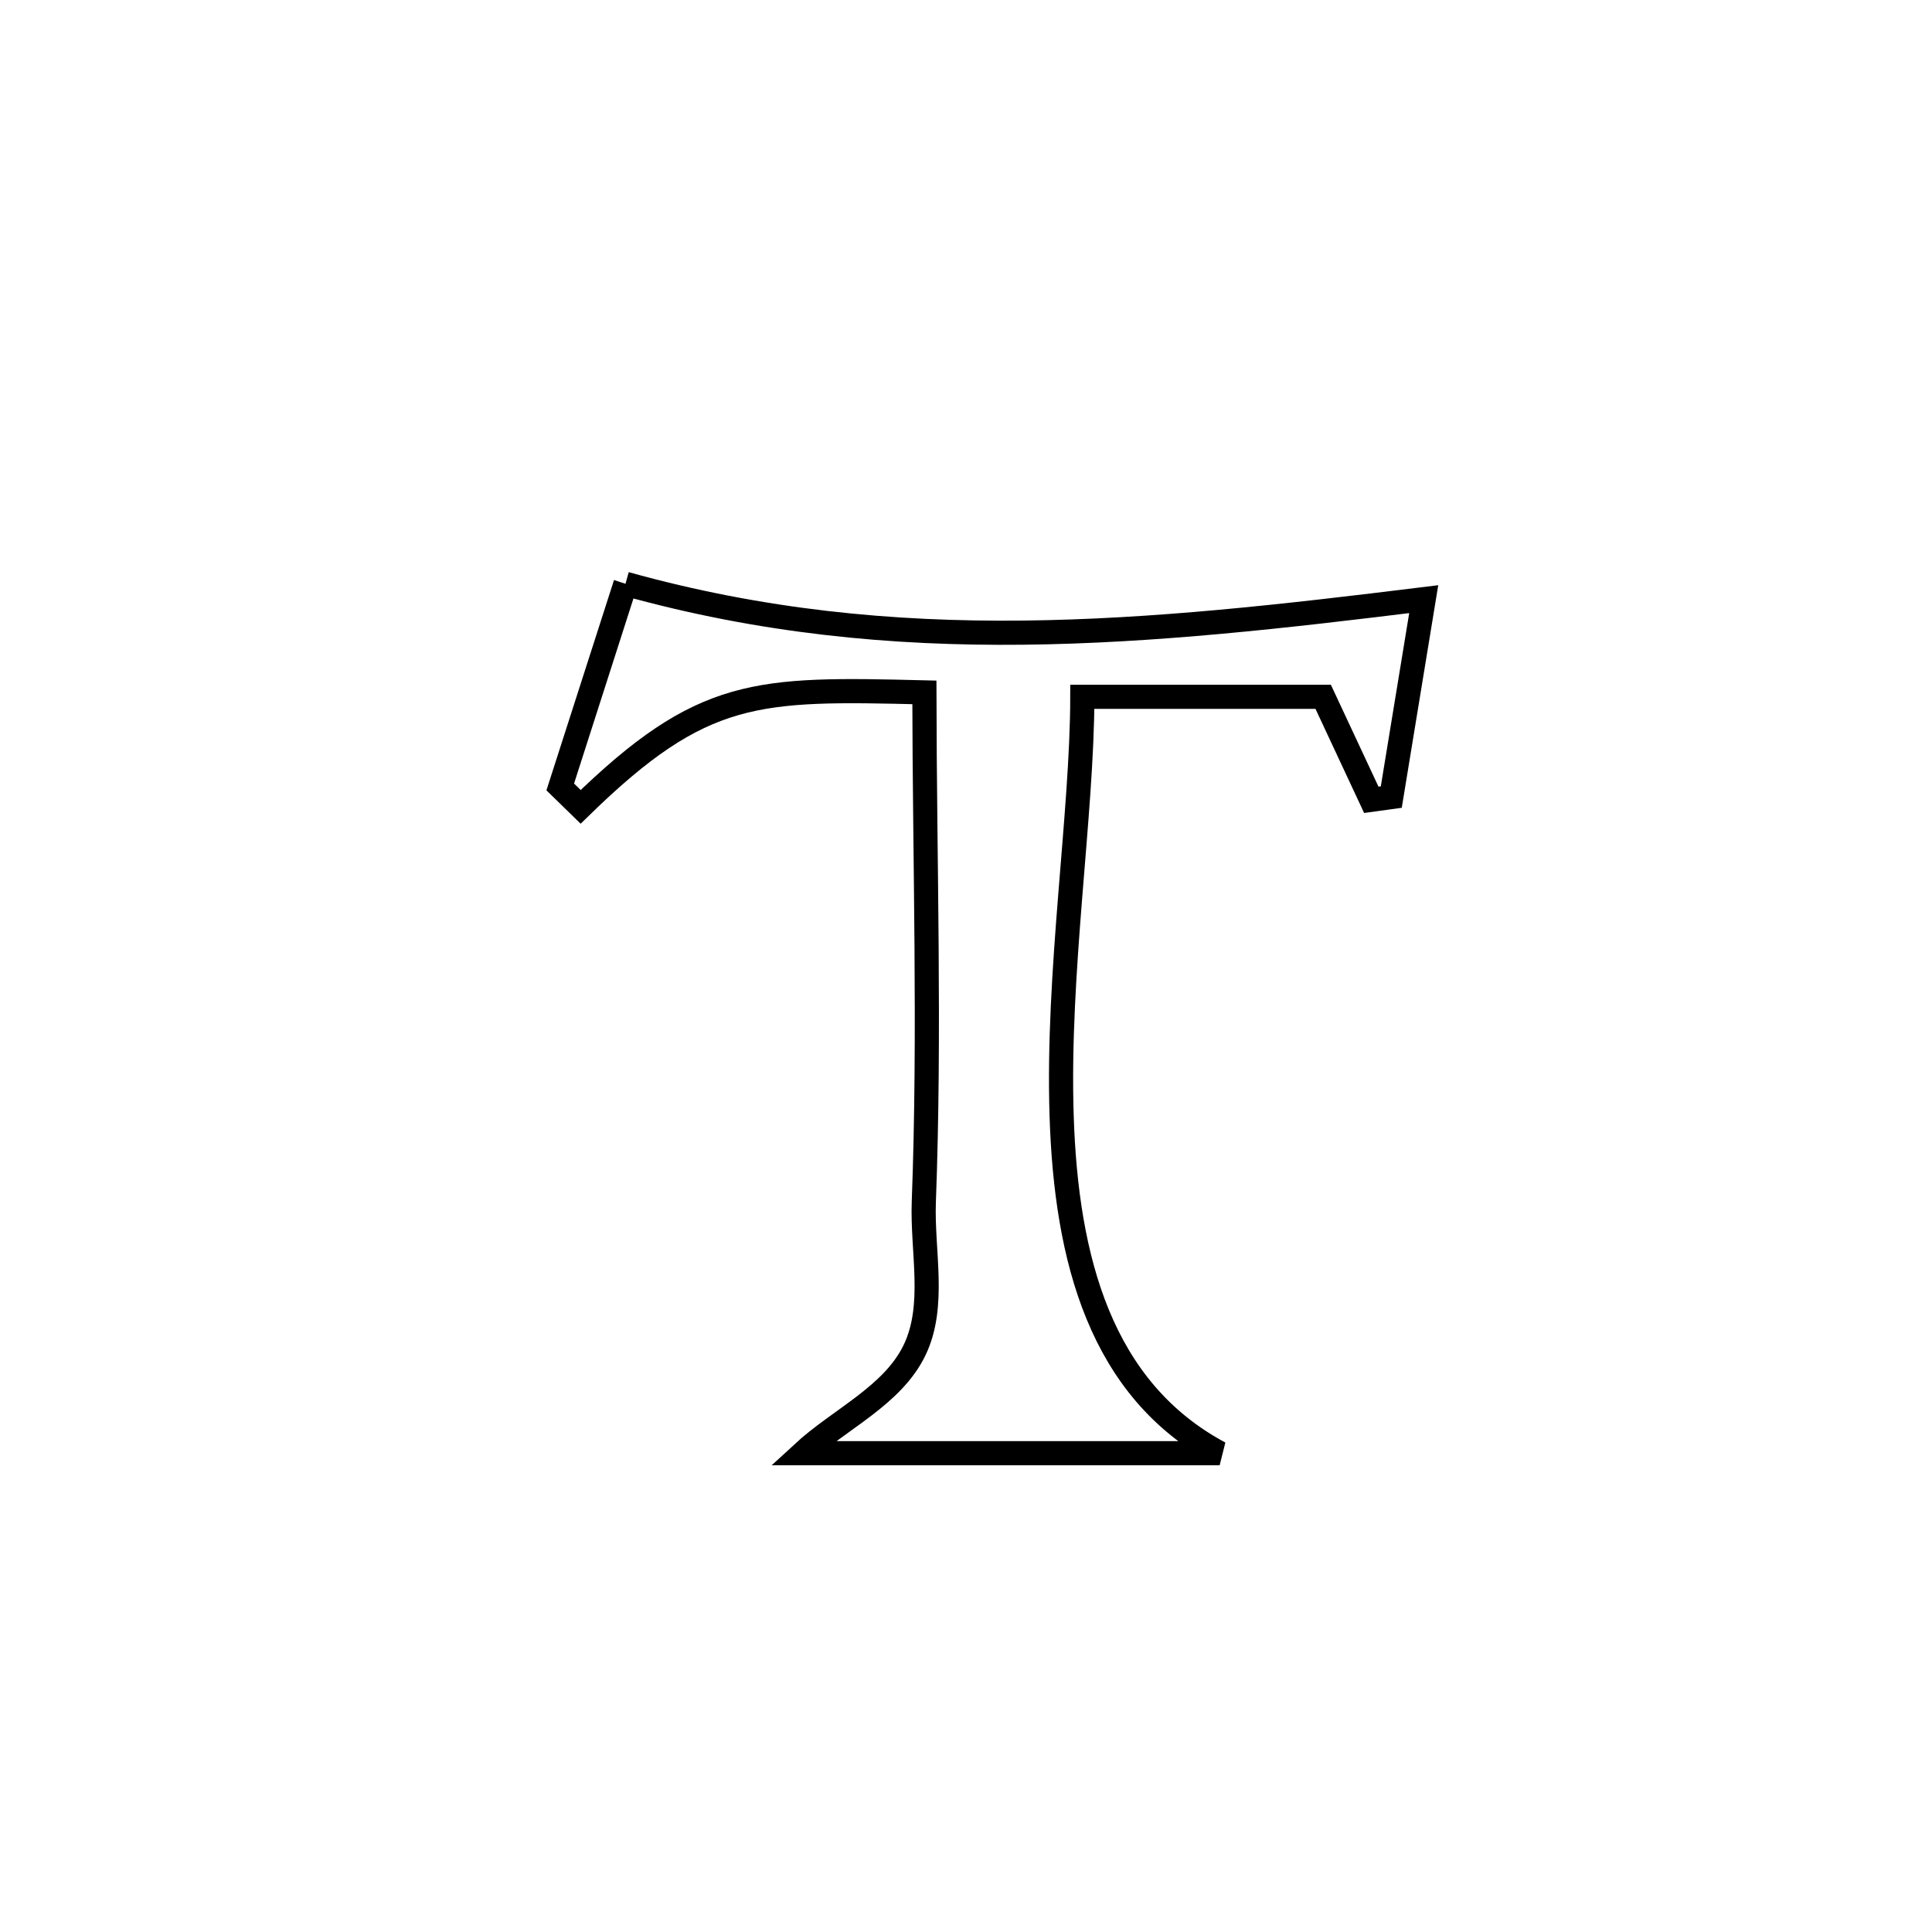 <svg xmlns="http://www.w3.org/2000/svg" viewBox="0.0 0.0 24.0 24.0" height="200px" width="200px"><path fill="none" stroke="black" stroke-width=".3" stroke-opacity="1.0"  filling="0" d="M7.77 7.252 L7.77 7.252 C9.46 7.723 11.08 7.876 12.706 7.859 C14.333 7.842 15.967 7.655 17.686 7.443 L17.686 7.443 C17.552 8.263 17.418 9.083 17.283 9.902 L17.283 9.902 C17.201 9.914 17.118 9.925 17.035 9.936 L17.035 9.936 C16.836 9.509 16.636 9.083 16.437 8.656 L16.437 8.656 C15.44 8.656 14.442 8.656 13.445 8.656 L13.445 8.656 C13.443 10.124 13.13 12.077 13.188 13.862 C13.245 15.646 13.673 17.261 15.151 18.052 L15.151 18.052 C13.424 18.052 11.697 18.052 9.97 18.052 L9.97 18.052 C10.433 17.625 11.087 17.339 11.361 16.772 C11.628 16.217 11.453 15.544 11.476 14.928 C11.555 12.825 11.486 10.706 11.483 8.601 L11.483 8.601 C9.4 8.55 8.73 8.543 7.213 10.023 L7.213 10.023 C7.129 9.941 7.044 9.858 6.96 9.776 L6.96 9.776 C6.968 9.752 7.751 7.31 7.77 7.252 L7.77 7.252"></path></svg>